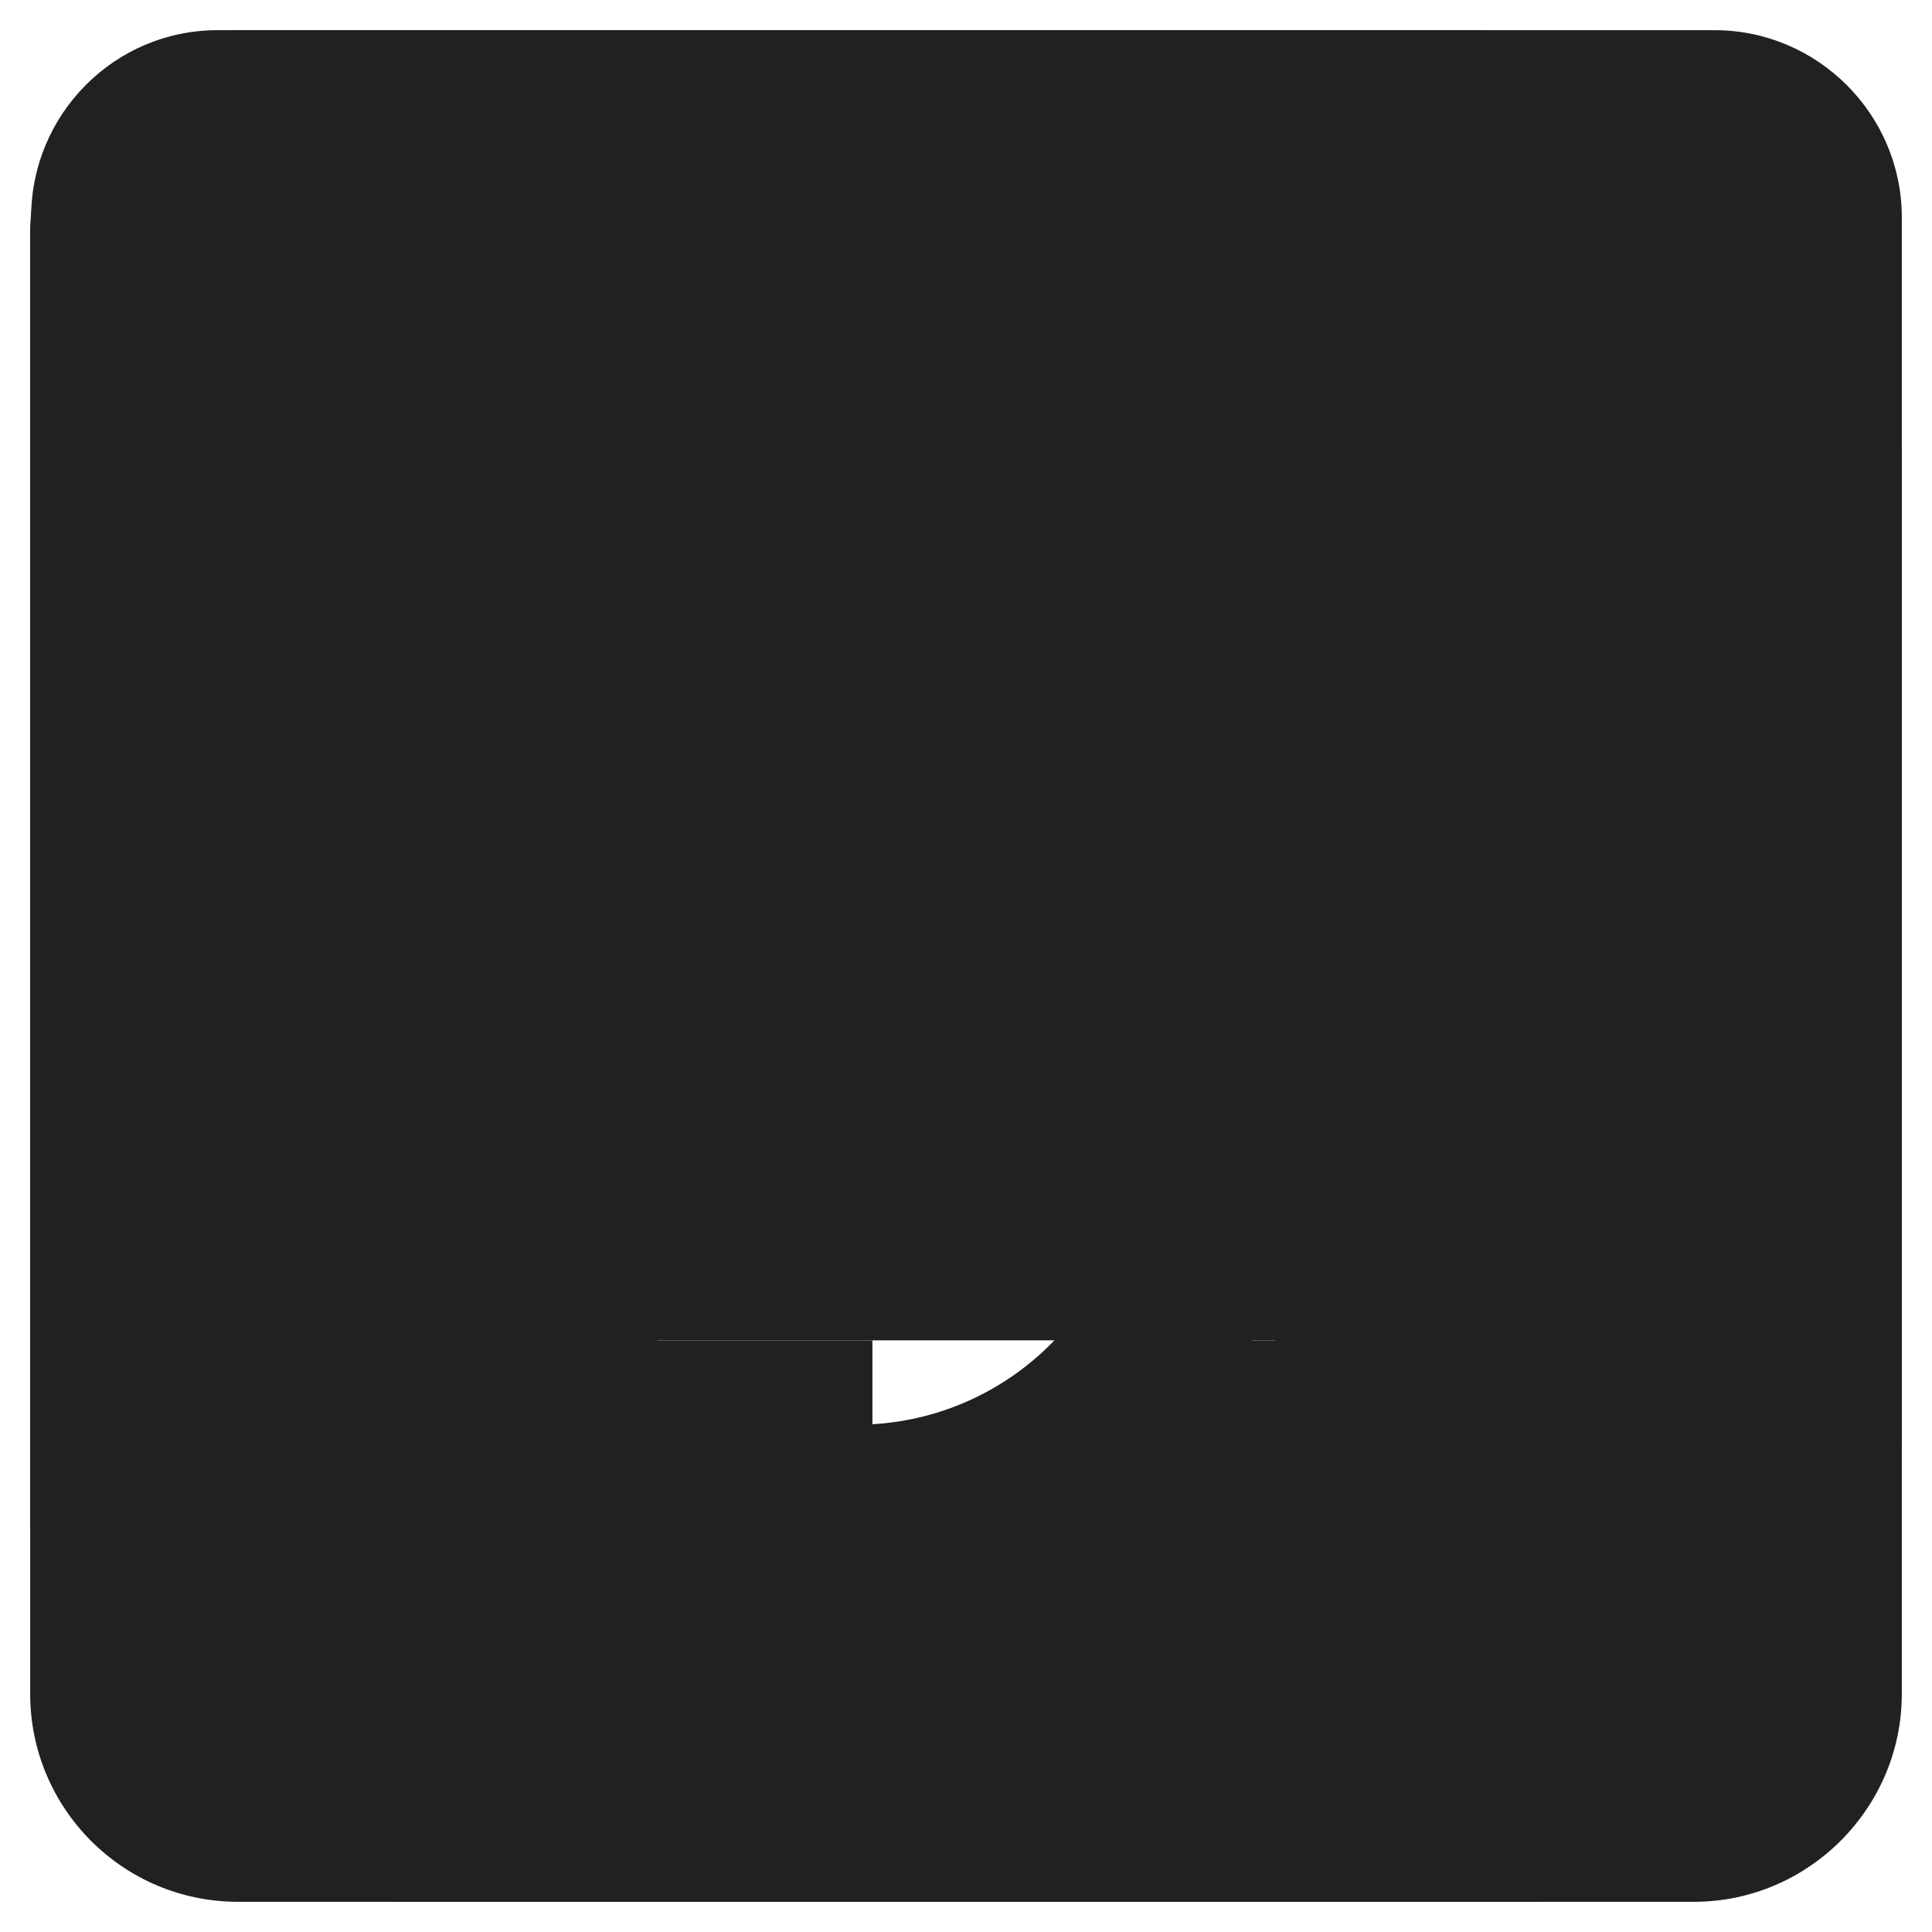 <?xml version="1.0" encoding="UTF-8" standalone="no"?>
<svg
   xmlns:dc="http://purl.org/dc/elements/1.1/"
   xmlns:cc="http://creativecommons.org/ns#"
   xmlns:rdf="http://www.w3.org/1999/02/22-rdf-syntax-ns#"
   xmlns:svg="http://www.w3.org/2000/svg"
   xmlns="http://www.w3.org/2000/svg"
   xmlns:sodipodi="http://sodipodi.sourceforge.net/DTD/sodipodi-0.dtd"
   xmlns:inkscape="http://www.inkscape.org/namespaces/inkscape"
   width="128"
   height="128"
   viewBox="0 0 128 128"
   version="1.1"
   id="svg8"
   inkscape:version="1.0.2 (e86c8708, 2021-01-15)"
   sodipodi:docname="edit_icons.svg">
  <defs
     id="defs2">
    <marker
       style="overflow:visible"
       id="Arrow1Lstart"
       refX="0.0"
       refY="0.0"
       orient="auto"
       inkscape:stockid="Arrow1Lstart"
       inkscape:isstock="true">
      <path
         transform="scale(0.8) translate(12.5,0)"
         style="fill-rule:evenodd;stroke:#212121;stroke-width:1pt;stroke-opacity:1;fill:#212121;fill-opacity:1"
         d="M 0.0,0.0 L 5.0,-5.0 L -12.5,0.0 L 5.0,5.0 L 0.0,0.0 z "
         id="path873" />
    </marker>
  </defs>
  <sodipodi:namedview
     id="namedview6176"
     pagecolor="#ffffff"
     bordercolor="#666666"
     borderopacity="1.0"
     inkscape:pageopacity="0.0"
     inkscape:pageshadow="2"
     inkscape:zoom="2.9211366"
     inkscape:cx="43.753358"
     inkscape:cy="112.94187"
     inkscape:document-units="px"
     inkscape:current-layer="keyboard"
     inkscape:document-rotation="0"
     showgrid="false"
     units="px"
     showguides="false"
     inkscape:window-width="2375"
     inkscape:window-height="1387"
     inkscape:window-x="2073"
     inkscape:window-y="25"
     inkscape:window-maximized="0" />
  <g
     inkscape:label="save"
     inkscape:groupmode="layer"
     id="save"
     style="display:inline">
    <path
       style="fill:#212121;fill-opacity:1;stroke:none;stroke-width:11110.3px;stroke-linecap:butt;stroke-linejoin:miter;stroke-opacity:1"
       d="M 98.444,2 H 15.778 C 8.131,2 2,8.2 2,15.778 V 112.222 C 2,119.8 8.131,126 15.778,126 H 112.222 C 119.8,126 126,119.8 126,112.222 V 29.556 Z M 64,112.222 c -11.436,0 -20.667,-9.231 -20.667,-20.667 C 43.333,80.12 52.564,70.889 64,70.889 c 11.436,0 20.667,9.231 20.667,20.667 0,11.436 -9.231,20.667 -20.667,20.667 z M 84.667,43.333 H 15.778 V 15.778 h 68.889 z"
       id="path962" />
  </g>
  <g
     inkscape:label="save-as"
     inkscape:groupmode="layer"
     id="save-as"
     style="display:inline">
    <path
       style="fill:#212121;fill-opacity:1;stroke:none;stroke-width:12474.6px;stroke-linecap:butt;stroke-linejoin:miter;stroke-opacity:1"
       d="M 111.412,60.353 V 27.529 L 87.098,3.216 H 14.157 C 7.41,3.216 2,8.686 2,15.373 v 85.098 c 0,6.686 5.41,12.157 12.157,12.157 H 59.137 Z M 74.941,76.157 c 0,10.09 -8.145,18.235 -18.235,18.235 -10.09,0 -18.235,-8.145 -18.235,-18.235 0,-10.09 8.145,-18.235 18.235,-18.235 10.09,0 18.235,8.145 18.235,18.235 z M 20.235,21.451 H 74.941 V 45.765 H 20.235 Z M 105.273,83.755 116.031,94.514 85.7,124.784 H 74.941 v -10.759 z m 19.816,1.58 -5.167,5.167 -10.759,-10.759 5.167,-5.167 c 1.216,-1.216 3.1,-1.216 4.316,0 l 6.443,6.443 c 1.216,1.216 1.216,3.161 0,4.316 z"
       id="path36" />
  </g>
  <g
     inkscape:label="new-document"
     inkscape:groupmode="layer"
     id="new-document"
     style="display:inline">
    <path
       style="fill:#212121;fill-opacity:1;stroke:none;stroke-width:14541.8px;stroke-linecap:butt;stroke-linejoin:miter;stroke-opacity:1"
       d="M 76.4,2 H 26.8 C 19.98,2 14.462,7.58 14.462,14.4 L 14.4,113.6 c 0,6.82 5.518,12.4 12.338,12.4 H 101.2 c 6.82,0 12.4,-5.58 12.4,-12.4 V 39.2 Z M 88.8,88.8 H 70.2 v 18.6 H 57.8 V 88.8 H 39.2 V 76.4 H 57.8 V 57.8 H 70.2 V 76.4 H 88.8 Z M 70.2,45.4 V 11.3 l 34.1,34.1 z"
       id="path16" />
  </g>
  <g
     inkscape:label="keyboard"
     inkscape:groupmode="layer"
     id="keyboard"
     style="display:inline">
    <path
       style="fill:#212121;fill-opacity:1;stroke:none;stroke-width:16965.5px;stroke-linecap:butt;stroke-linejoin:miter;stroke-opacity:1"
       d="M 113.6,20.6 H 14.4 C 7.58,20.6 2.062,26.18 2.062,33 L 2,95 c 0,6.82 5.58,12.4 12.4,12.4 h 99.2 c 6.82,0 12.4,-5.58 12.4,-12.4 V 33 c 0,-6.82 -5.58,-12.4 -12.4,-12.4 z M 57.8,39.2 H 70.2 V 51.6 H 57.8 Z m 0,18.6 H 70.2 V 70.2 H 57.8 Z M 39.2,39.2 H 51.6 V 51.6 H 39.2 Z m 0,18.6 H 51.6 V 70.2 H 39.2 Z M 33,70.2 H 20.6 V 57.8 H 33 Z M 33,51.6 H 20.6 V 39.2 H 33 Z M 88.8,95 H 39.2 V 82.6 h 49.6 z m 0,-24.8 H 76.4 V 57.8 h 12.4 z m 0,-18.6 H 76.4 V 39.2 h 12.4 z m 18.6,18.6 H 95 V 57.8 h 12.4 z m 0,-18.6 H 95 V 39.2 h 12.4 z"
       id="path20" />
  </g>
  <g
     inkscape:label="keyboard-hide"
     inkscape:groupmode="layer"
     id="keyboard-hide"
     style="display:inline">
    <path
       style="fill:#212121;fill-opacity:1;stroke:none;stroke-width:14541.9px;stroke-linecap:butt;stroke-linejoin:miter;stroke-opacity:1"
       d="M 113.6,2 H 14.4 C 7.58,2 2.062,7.58 2.062,14.4 L 2,76.4 c 0,6.82 5.58,12.4 12.4,12.4 h 99.2 c 6.82,0 12.4,-5.58 12.4,-12.4 v -62 C 126,7.58 120.42,2 113.6,2 Z M 57.8,20.6 H 70.2 V 33 H 57.8 Z m 0,18.6 H 70.2 V 51.6 H 57.8 Z M 39.2,20.6 H 51.6 V 33 H 39.2 Z m 0,18.6 H 51.6 V 51.6 H 39.2 Z M 33,51.6 H 20.6 V 39.2 H 33 Z M 33,33 H 20.6 V 20.6 H 33 Z M 88.8,76.4 H 39.2 V 64 h 49.6 z m 0,-24.8 H 76.4 V 39.2 H 88.8 Z M 88.8,33 H 76.4 V 20.6 h 12.4 z m 18.6,18.6 H 95 V 39.2 h 12.4 z m 0,-18.6 H 95 V 20.6 h 12.4 z M 64,126 88.8,101.2 H 39.2 Z"
       id="path24" />
  </g>
</svg>
